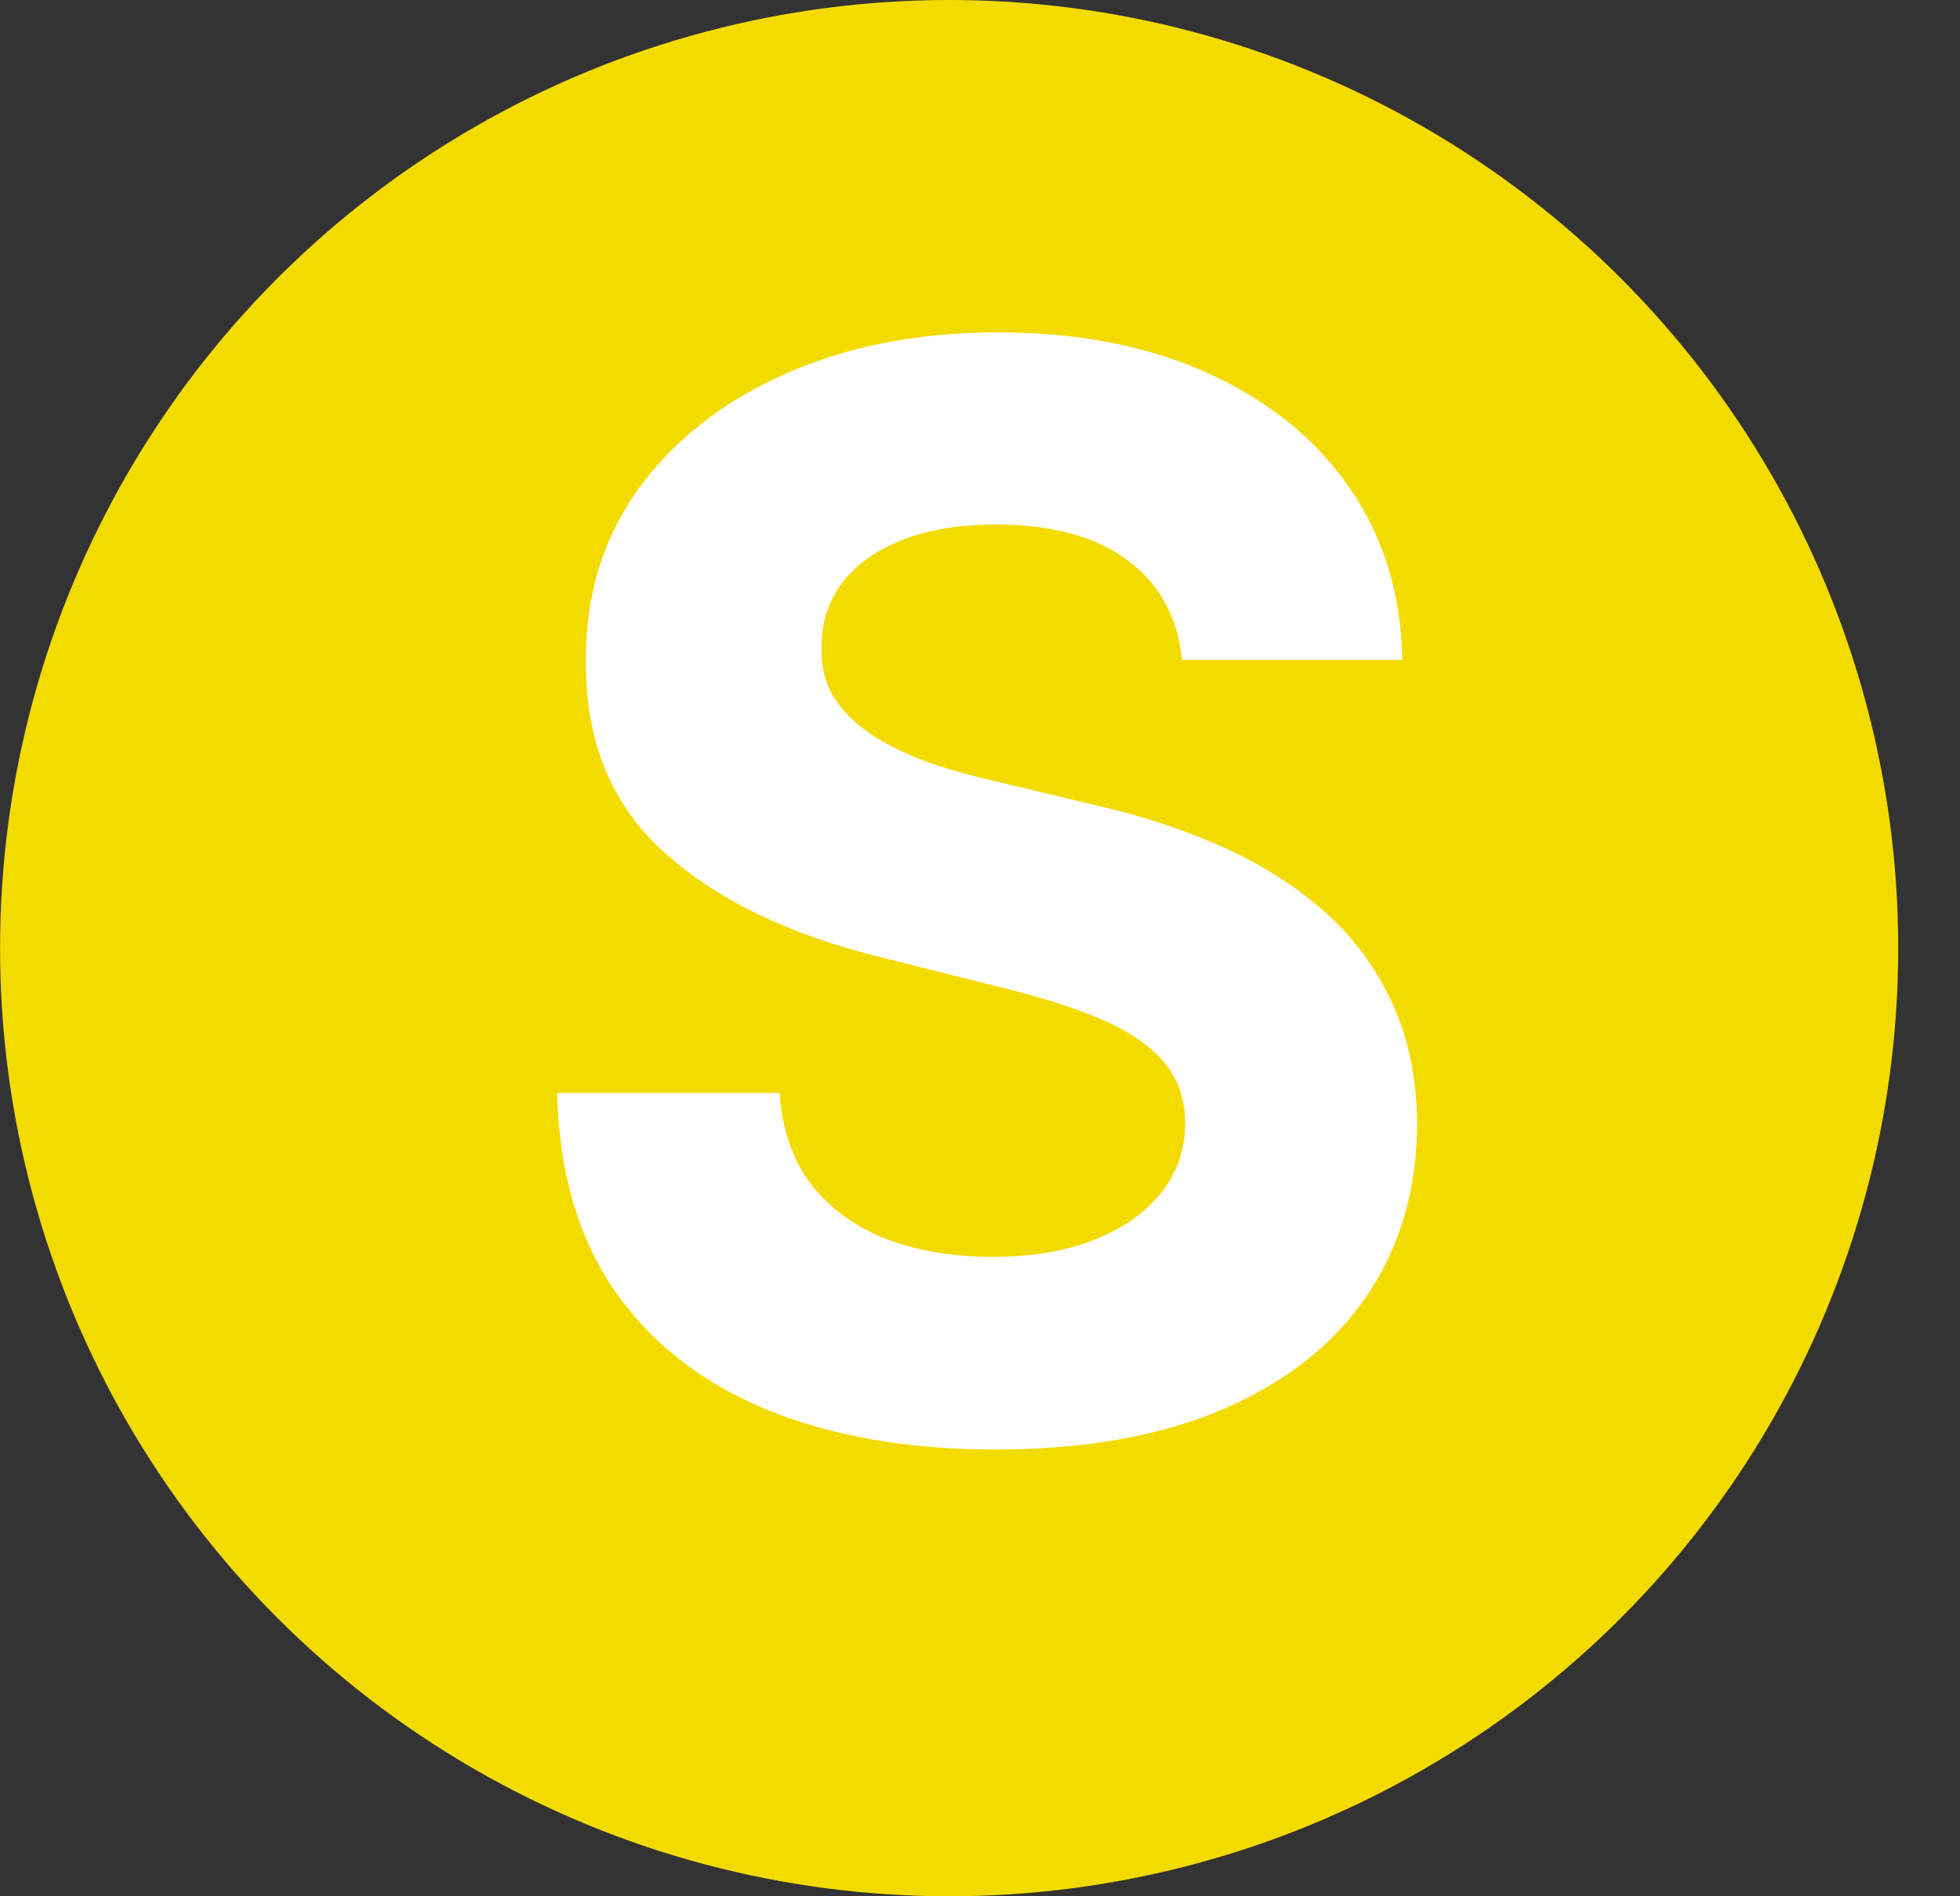 <svg xmlns="http://www.w3.org/2000/svg" width="31" height="30" viewBox="0 0 31 30" fill="none">
<rect x="0" y="0" width="31" height="30" fill="#333333" stroke="none"/>
<ellipse cx="15.012" cy="15" rx="15.011" ry="15" transform="rotate(180 15.012 15)" fill="#F3DB00"/>
<path d="M18.695 10.439C18.627 9.761 18.339 9.235 17.83 8.86C17.32 8.485 16.629 8.298 15.756 8.298C15.163 8.298 14.662 8.382 14.253 8.55C13.845 8.712 13.531 8.939 13.313 9.23C13.1 9.521 12.994 9.851 12.994 10.22C12.982 10.528 13.047 10.797 13.187 11.027C13.332 11.256 13.531 11.455 13.783 11.623C14.035 11.785 14.326 11.928 14.656 12.051C14.986 12.168 15.339 12.269 15.714 12.353L17.259 12.723C18.009 12.89 18.697 13.114 19.324 13.394C19.951 13.674 20.494 14.018 20.953 14.427C21.412 14.835 21.768 15.317 22.019 15.871C22.277 16.425 22.408 17.06 22.414 17.777C22.408 18.829 22.14 19.741 21.608 20.514C21.082 21.281 20.321 21.877 19.324 22.302C18.334 22.722 17.139 22.932 15.739 22.932C14.351 22.932 13.142 22.719 12.112 22.294C11.088 21.869 10.287 21.239 9.711 20.405C9.14 19.565 8.84 18.527 8.812 17.29H12.33C12.37 17.866 12.535 18.348 12.826 18.734C13.123 19.115 13.517 19.403 14.01 19.599C14.508 19.789 15.07 19.884 15.697 19.884C16.313 19.884 16.848 19.795 17.301 19.616C17.76 19.436 18.115 19.187 18.367 18.868C18.619 18.549 18.745 18.183 18.745 17.768C18.745 17.382 18.63 17.058 18.401 16.794C18.177 16.532 17.847 16.308 17.41 16.123C16.979 15.938 16.45 15.77 15.823 15.619L13.951 15.149C12.501 14.796 11.357 14.245 10.517 13.495C9.677 12.745 9.26 11.735 9.266 10.464C9.26 9.423 9.537 8.513 10.097 7.735C10.662 6.957 11.438 6.35 12.423 5.913C13.408 5.477 14.527 5.258 15.781 5.258C17.057 5.258 18.171 5.477 19.123 5.913C20.08 6.35 20.824 6.957 21.356 7.735C21.888 8.513 22.162 9.414 22.179 10.439H18.695Z" fill="white"/>
</svg>